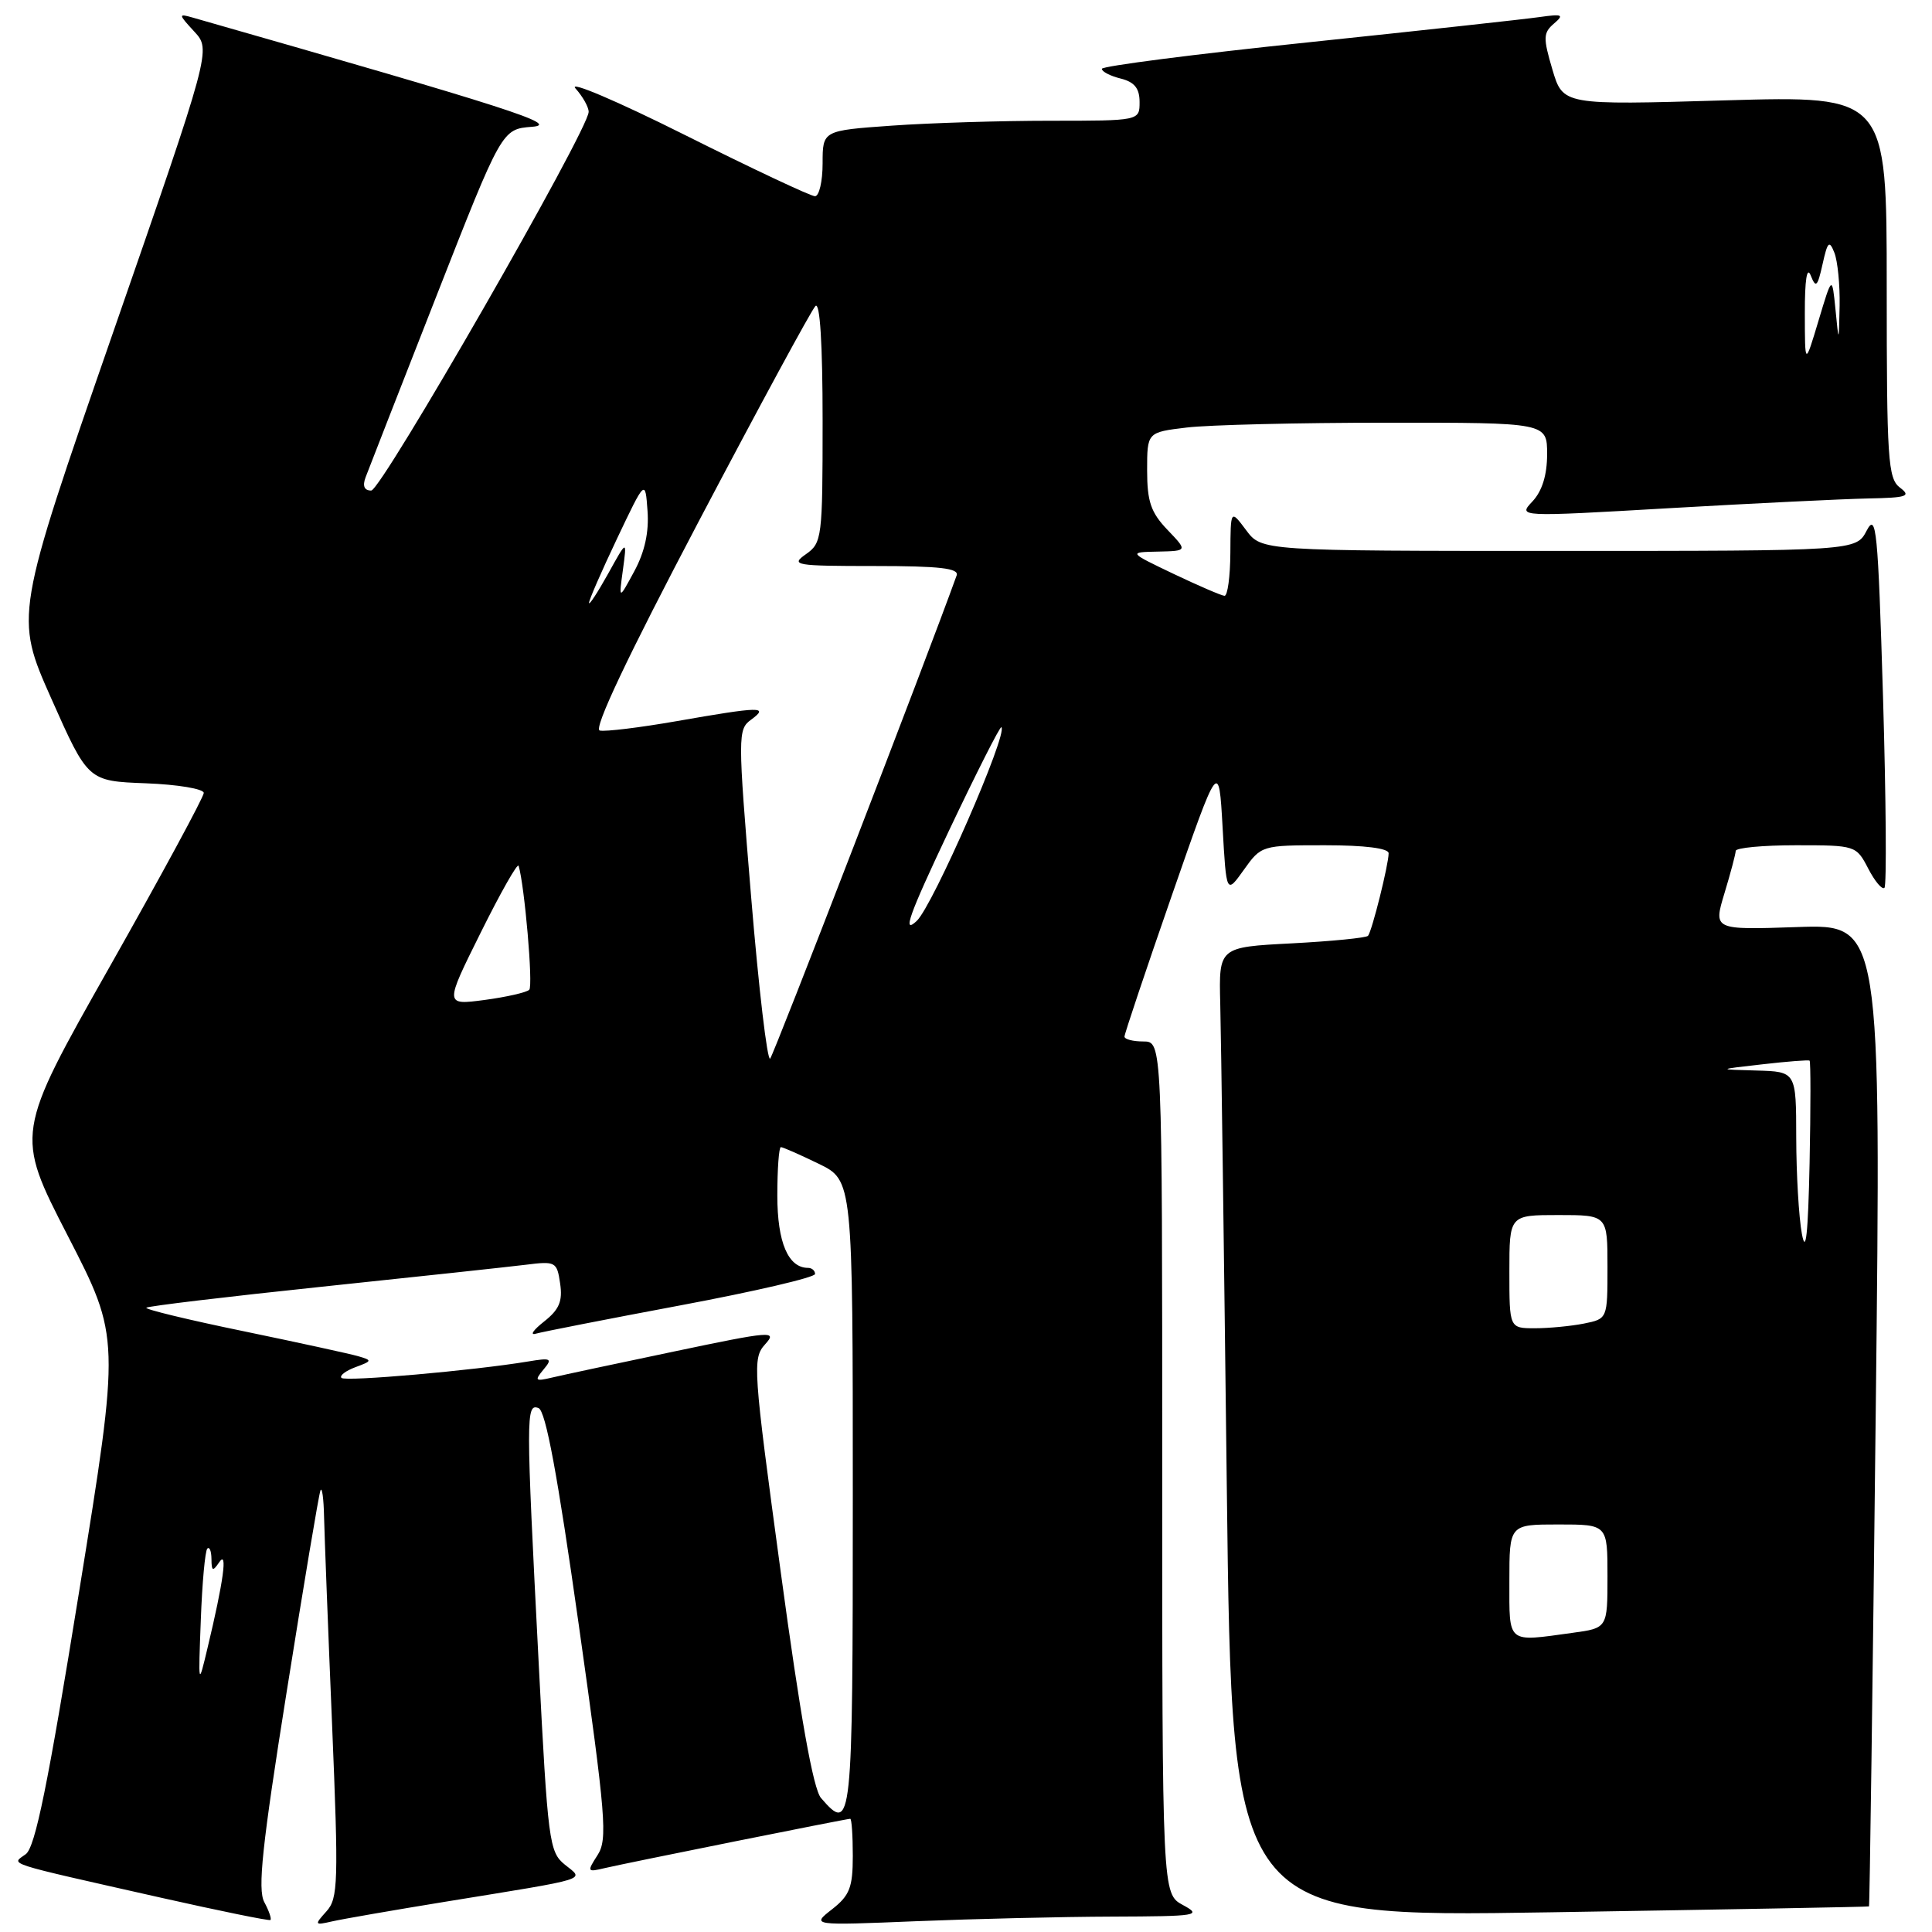 <?xml version="1.0" encoding="UTF-8" standalone="no"?>
<!DOCTYPE svg PUBLIC "-//W3C//DTD SVG 1.1//EN" "http://www.w3.org/Graphics/SVG/1.1/DTD/svg11.dtd" >
<svg xmlns="http://www.w3.org/2000/svg" xmlns:xlink="http://www.w3.org/1999/xlink" version="1.1" viewBox="0 0 256 256">
 <g >
 <path fill="currentColor"
d=" M 35.02 252.04 C 34.12 250.36 34.73 244.59 37.98 224.21 C 40.23 210.07 42.24 198.05 42.46 197.50 C 42.67 196.95 42.89 198.53 42.94 201.00 C 43.00 203.47 43.47 215.83 44.00 228.45 C 44.87 249.46 44.81 251.55 43.25 253.27 C 41.63 255.07 41.66 255.13 44.03 254.59 C 45.39 254.28 52.12 253.11 59.00 251.99 C 78.57 248.81 77.42 249.16 74.84 247.07 C 72.77 245.40 72.59 244.00 71.38 220.40 C 69.68 187.39 69.68 185.94 71.36 186.58 C 72.31 186.95 73.88 195.42 76.69 215.30 C 80.29 240.77 80.53 243.72 79.18 245.81 C 77.76 248.02 77.80 248.09 80.10 247.54 C 82.90 246.88 112.15 241.00 112.66 241.00 C 112.85 241.00 113.00 243.21 113.00 245.92 C 113.00 250.09 112.59 251.16 110.25 252.99 C 107.50 255.14 107.50 255.14 121.41 254.57 C 129.06 254.26 140.76 253.98 147.41 253.96 C 158.70 253.92 159.32 253.82 156.75 252.43 C 154.00 250.94 154.00 250.94 154.00 194.47 C 154.00 138.00 154.00 138.00 151.50 138.00 C 150.12 138.00 149.00 137.71 149.00 137.35 C 149.00 137.00 151.81 128.61 155.25 118.72 C 161.50 100.74 161.50 100.74 162.00 109.62 C 162.50 118.50 162.50 118.50 164.82 115.25 C 167.12 112.02 167.20 112.00 175.57 112.00 C 180.83 112.00 184.00 112.40 184.00 113.06 C 184.00 114.55 181.79 123.40 181.27 124.00 C 181.03 124.27 176.48 124.72 171.17 125.00 C 161.50 125.50 161.50 125.50 161.69 133.00 C 161.80 137.12 162.19 166.05 162.56 197.28 C 163.24 254.06 163.24 254.06 205.37 253.39 C 228.54 253.02 247.57 252.67 247.65 252.61 C 247.74 252.55 248.14 223.24 248.54 187.48 C 249.27 122.46 249.27 122.46 238.15 122.84 C 227.03 123.22 227.03 123.22 228.50 118.36 C 229.31 115.69 229.98 113.16 229.99 112.75 C 230.00 112.34 233.59 112.00 237.97 112.00 C 245.88 112.00 245.96 112.03 247.55 115.09 C 248.43 116.79 249.40 117.94 249.70 117.64 C 250.00 117.33 249.91 105.95 249.51 92.34 C 248.84 70.15 248.62 67.88 247.35 70.30 C 245.94 73.00 245.94 73.00 206.55 73.00 C 167.17 73.00 167.17 73.00 165.12 70.25 C 163.06 67.50 163.06 67.50 163.03 73.25 C 163.01 76.41 162.66 78.98 162.25 78.95 C 161.84 78.92 158.80 77.61 155.50 76.04 C 149.50 73.17 149.50 73.17 153.44 73.09 C 157.37 73.00 157.37 73.00 154.69 70.20 C 152.50 67.91 152.00 66.46 152.00 62.33 C 152.00 57.28 152.00 57.28 157.25 56.65 C 160.14 56.30 172.06 56.01 183.75 56.01 C 205.00 56.00 205.00 56.00 205.00 60.19 C 205.00 62.95 204.34 65.07 203.06 66.44 C 201.12 68.50 201.12 68.50 221.31 67.33 C 232.41 66.69 244.20 66.12 247.50 66.05 C 252.71 65.95 253.27 65.76 251.75 64.61 C 250.16 63.40 250.00 60.90 250.00 37.98 C 250.00 12.68 250.00 12.68 228.55 13.30 C 207.10 13.93 207.10 13.93 205.70 9.21 C 204.46 5.02 204.48 4.35 205.90 3.13 C 207.29 1.94 207.05 1.83 204.00 2.26 C 202.07 2.54 188.24 4.05 173.25 5.62 C 158.26 7.18 146.00 8.76 146.00 9.12 C 146.00 9.49 147.12 10.07 148.50 10.41 C 150.33 10.87 151.00 11.71 151.00 13.52 C 151.00 16.00 151.00 16.00 139.15 16.00 C 132.64 16.00 123.19 16.29 118.15 16.65 C 109.00 17.30 109.00 17.30 109.00 21.65 C 109.00 24.04 108.54 26.00 107.99 26.00 C 107.43 26.00 99.67 22.35 90.74 17.88 C 81.81 13.41 75.29 10.63 76.25 11.71 C 77.21 12.78 78.00 14.18 78.00 14.82 C 78.00 17.18 50.54 65.00 49.19 65.00 C 48.27 65.00 48.01 64.40 48.44 63.25 C 48.80 62.29 53.01 51.51 57.80 39.30 C 66.50 17.11 66.50 17.11 70.50 16.80 C 74.31 16.51 67.78 14.41 25.50 2.32 C 23.61 1.78 23.63 1.89 25.74 4.18 C 27.98 6.61 27.98 6.61 14.96 44.12 C 1.94 81.63 1.94 81.63 6.80 92.57 C 11.66 103.50 11.66 103.50 19.33 103.79 C 23.55 103.95 27.00 104.53 27.00 105.07 C 27.00 105.61 21.38 115.99 14.51 128.14 C 2.02 150.22 2.02 150.22 8.97 163.73 C 15.93 177.24 15.93 177.24 10.49 210.86 C 6.35 236.51 4.67 244.77 3.41 245.69 C 1.48 247.10 0.17 246.68 21.35 251.46 C 29.13 253.21 35.65 254.54 35.83 254.41 C 36.01 254.28 35.65 253.21 35.02 252.04 Z  M 108.79 238.25 C 107.76 237.06 106.05 227.49 103.45 208.29 C 99.78 181.26 99.69 180.00 101.38 178.13 C 103.04 176.30 102.27 176.36 89.32 179.08 C 81.72 180.67 74.41 182.23 73.08 182.55 C 70.92 183.06 70.80 182.94 72.01 181.48 C 73.25 180.00 73.04 179.89 69.94 180.41 C 62.78 181.60 45.77 183.10 45.25 182.58 C 44.95 182.29 45.78 181.65 47.09 181.16 C 49.32 180.34 49.34 180.25 47.48 179.71 C 46.39 179.39 39.54 177.90 32.26 176.39 C 24.97 174.89 19.18 173.49 19.39 173.28 C 19.59 173.07 30.05 171.82 42.63 170.50 C 55.21 169.18 67.36 167.87 69.64 167.59 C 73.62 167.09 73.80 167.18 74.22 170.07 C 74.57 172.42 74.10 173.53 72.08 175.12 C 70.66 176.24 70.17 176.96 71.00 176.72 C 71.83 176.48 80.49 174.78 90.25 172.95 C 100.01 171.12 108.00 169.26 108.00 168.81 C 108.00 168.37 107.58 168.00 107.07 168.00 C 104.44 168.00 103.00 164.63 103.00 158.43 C 103.00 154.89 103.21 152.00 103.47 152.00 C 103.73 152.00 105.98 152.99 108.47 154.20 C 113.00 156.40 113.00 156.40 113.00 198.20 C 113.00 242.07 112.90 242.99 108.79 238.25 Z  M 26.61 214.61 C 26.79 209.72 27.18 205.49 27.47 205.20 C 27.76 204.90 28.01 205.53 28.02 206.58 C 28.03 208.20 28.19 208.27 29.05 207.00 C 30.19 205.32 29.62 209.52 27.50 218.36 C 26.28 223.49 26.27 223.48 26.61 214.61 Z  M 200.00 209.50 C 200.00 202.00 200.00 202.00 206.50 202.00 C 213.00 202.00 213.00 202.00 213.00 208.86 C 213.00 215.73 213.00 215.73 208.36 216.36 C 199.60 217.57 200.00 217.90 200.00 209.50 Z  M 200.00 168.50 C 200.00 161.00 200.00 161.00 206.50 161.00 C 213.00 161.00 213.00 161.00 213.00 167.88 C 213.00 174.75 213.00 174.75 209.88 175.38 C 208.16 175.72 205.23 176.00 203.38 176.00 C 200.00 176.00 200.00 176.00 200.00 168.50 Z  M 238.76 163.50 C 238.35 161.30 238.02 155.56 238.01 150.75 C 238.00 142.00 238.00 142.00 232.75 141.85 C 227.50 141.71 227.50 141.71 233.50 141.03 C 236.80 140.65 239.63 140.43 239.78 140.54 C 239.93 140.64 239.93 146.75 239.78 154.11 C 239.58 163.53 239.28 166.31 238.76 163.50 Z  M 99.53 118.86 C 97.75 97.34 97.75 96.65 99.54 95.35 C 101.95 93.58 100.78 93.61 89.64 95.56 C 84.77 96.41 80.19 96.97 79.47 96.80 C 78.61 96.60 83.10 87.12 92.63 69.00 C 100.59 53.88 107.53 41.07 108.05 40.55 C 108.65 39.95 109.00 45.58 109.00 55.74 C 109.00 71.29 108.92 71.94 106.78 73.44 C 104.71 74.89 105.35 75.00 115.88 75.00 C 124.52 75.00 127.11 75.30 126.76 76.25 C 122.74 87.42 102.55 139.71 102.05 140.27 C 101.68 140.69 100.54 131.06 99.53 118.86 Z  M 63.70 123.57 C 66.33 118.27 68.59 114.29 68.72 114.72 C 69.51 117.36 70.66 130.61 70.13 131.15 C 69.78 131.50 67.12 132.11 64.21 132.50 C 58.91 133.20 58.91 133.20 63.70 123.57 Z  M 125.68 110.20 C 129.37 102.42 132.52 96.19 132.69 96.36 C 133.57 97.24 123.61 120.01 121.47 122.03 C 119.52 123.86 120.42 121.32 125.68 110.20 Z  M 78.05 79.89 C 78.02 79.56 79.69 75.73 81.75 71.39 C 85.50 63.50 85.50 63.50 85.80 67.69 C 86.01 70.49 85.43 73.14 84.05 75.69 C 81.99 79.50 81.99 79.50 82.54 75.50 C 83.08 71.50 83.08 71.50 80.59 76.00 C 79.21 78.47 78.07 80.23 78.05 79.89 Z  M 239.15 41.50 C 239.14 37.07 239.43 35.24 239.93 36.50 C 240.61 38.22 240.83 38.01 241.50 35.00 C 242.17 31.99 242.39 31.78 243.07 33.50 C 243.50 34.60 243.81 37.75 243.76 40.50 C 243.65 45.50 243.65 45.50 243.21 41.00 C 242.76 36.50 242.76 36.50 240.96 42.50 C 239.16 48.50 239.16 48.50 239.15 41.50 Z "/>
</g>
</svg>